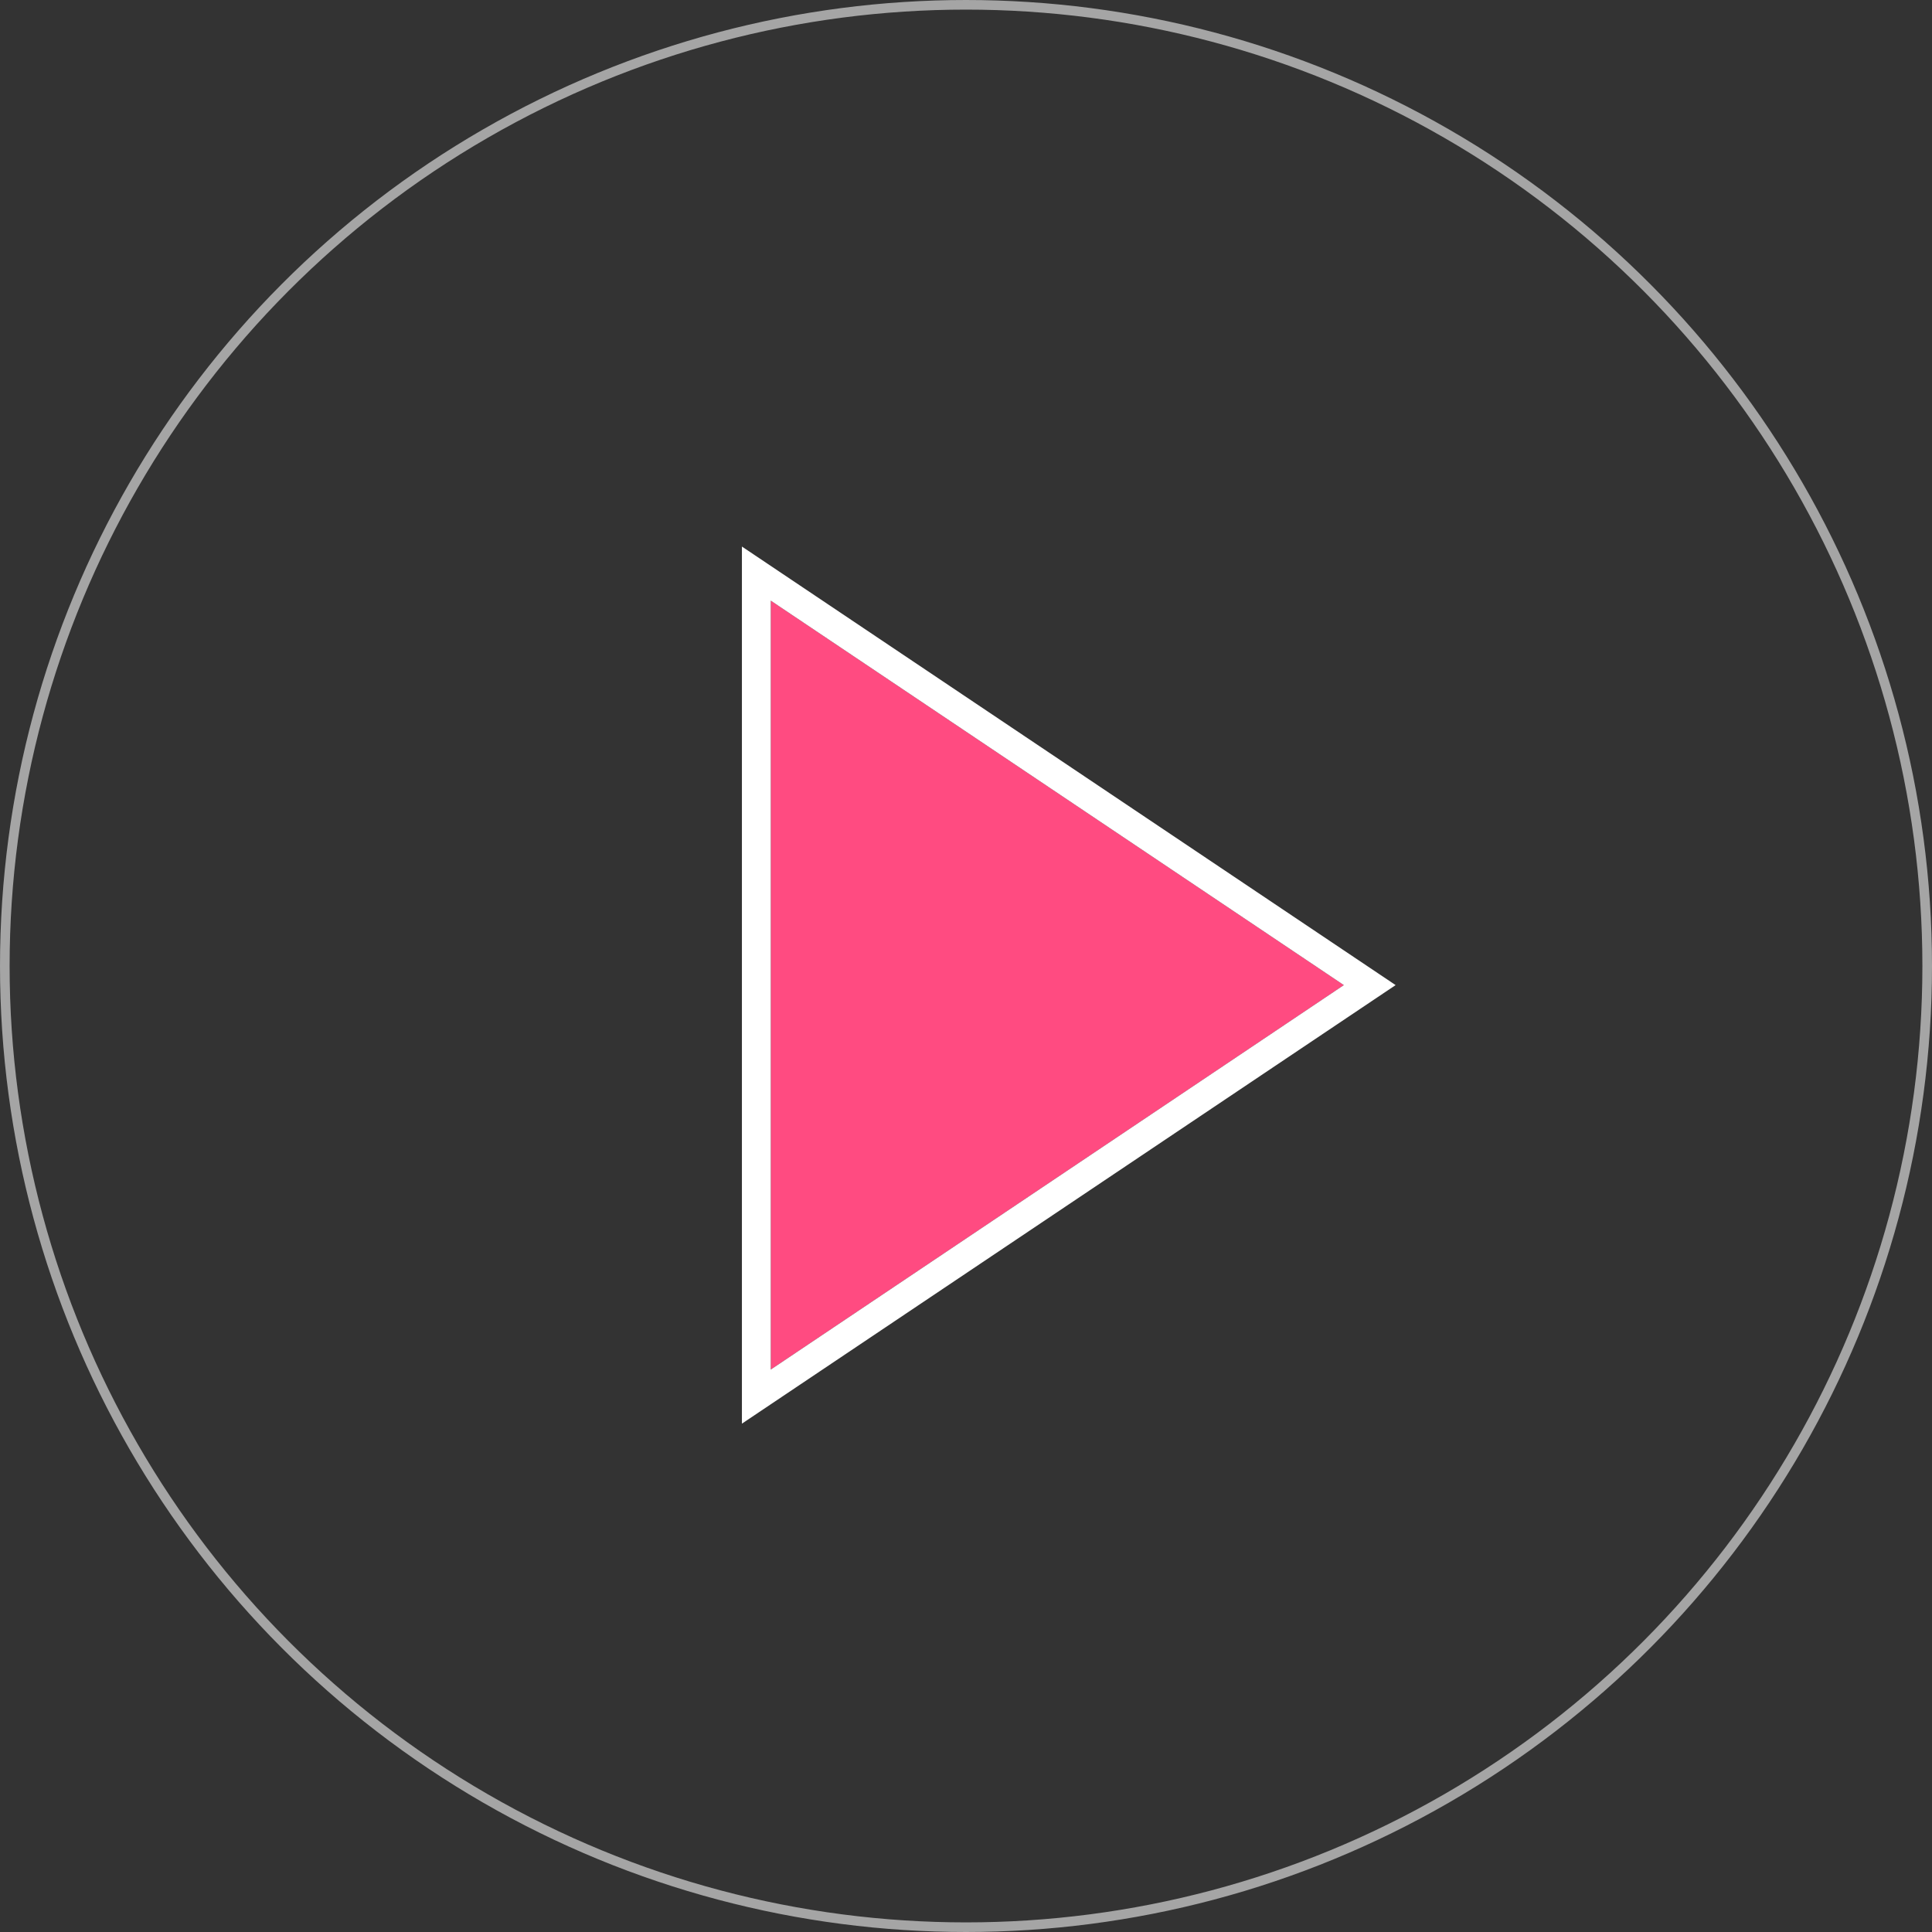 <?xml version="1.0" encoding="UTF-8"?>
<svg width="201px" height="201px" viewBox="0 0 201 201" version="1.1" xmlns="http://www.w3.org/2000/svg" xmlns:xlink="http://www.w3.org/1999/xlink">
    <rect x="0" y="0" width="201" height="201" fill="#333333" stroke="none"/>
    <!-- Generator: Sketch 49.3 (51167) - http://www.bohemiancoding.com/sketch -->
    <title>Play Button</title>
    <desc>Created with Sketch.</desc>
    <defs>
        <polygon id="path-1" points="44 51.675 84 111.3 4 111.3"></polygon>
    </defs>
    <g id="Play-Button" stroke="none" stroke-width="1" fill="none" fill-rule="evenodd">
        <circle id="Oval-2" stroke="#FFFFFF" opacity="0.557" cx="100.5" cy="100.5" r="100"></circle>
        <g id="&gt;" transform="translate(66, 21)">
            <g id="Triangle" transform="translate(44, 81.487) rotate(90) translate(-44, -81.487) ">
                <use fill="#FF4B81" fill-rule="evenodd" xlink:href="#path-1"></use>
                <path stroke="#FFFFFF" stroke-width="3" d="M44,48.983 L86.813,112.8 L1.187,112.8 L44,48.983 Z"></path>
            </g>
        </g>
    </g>
</svg>